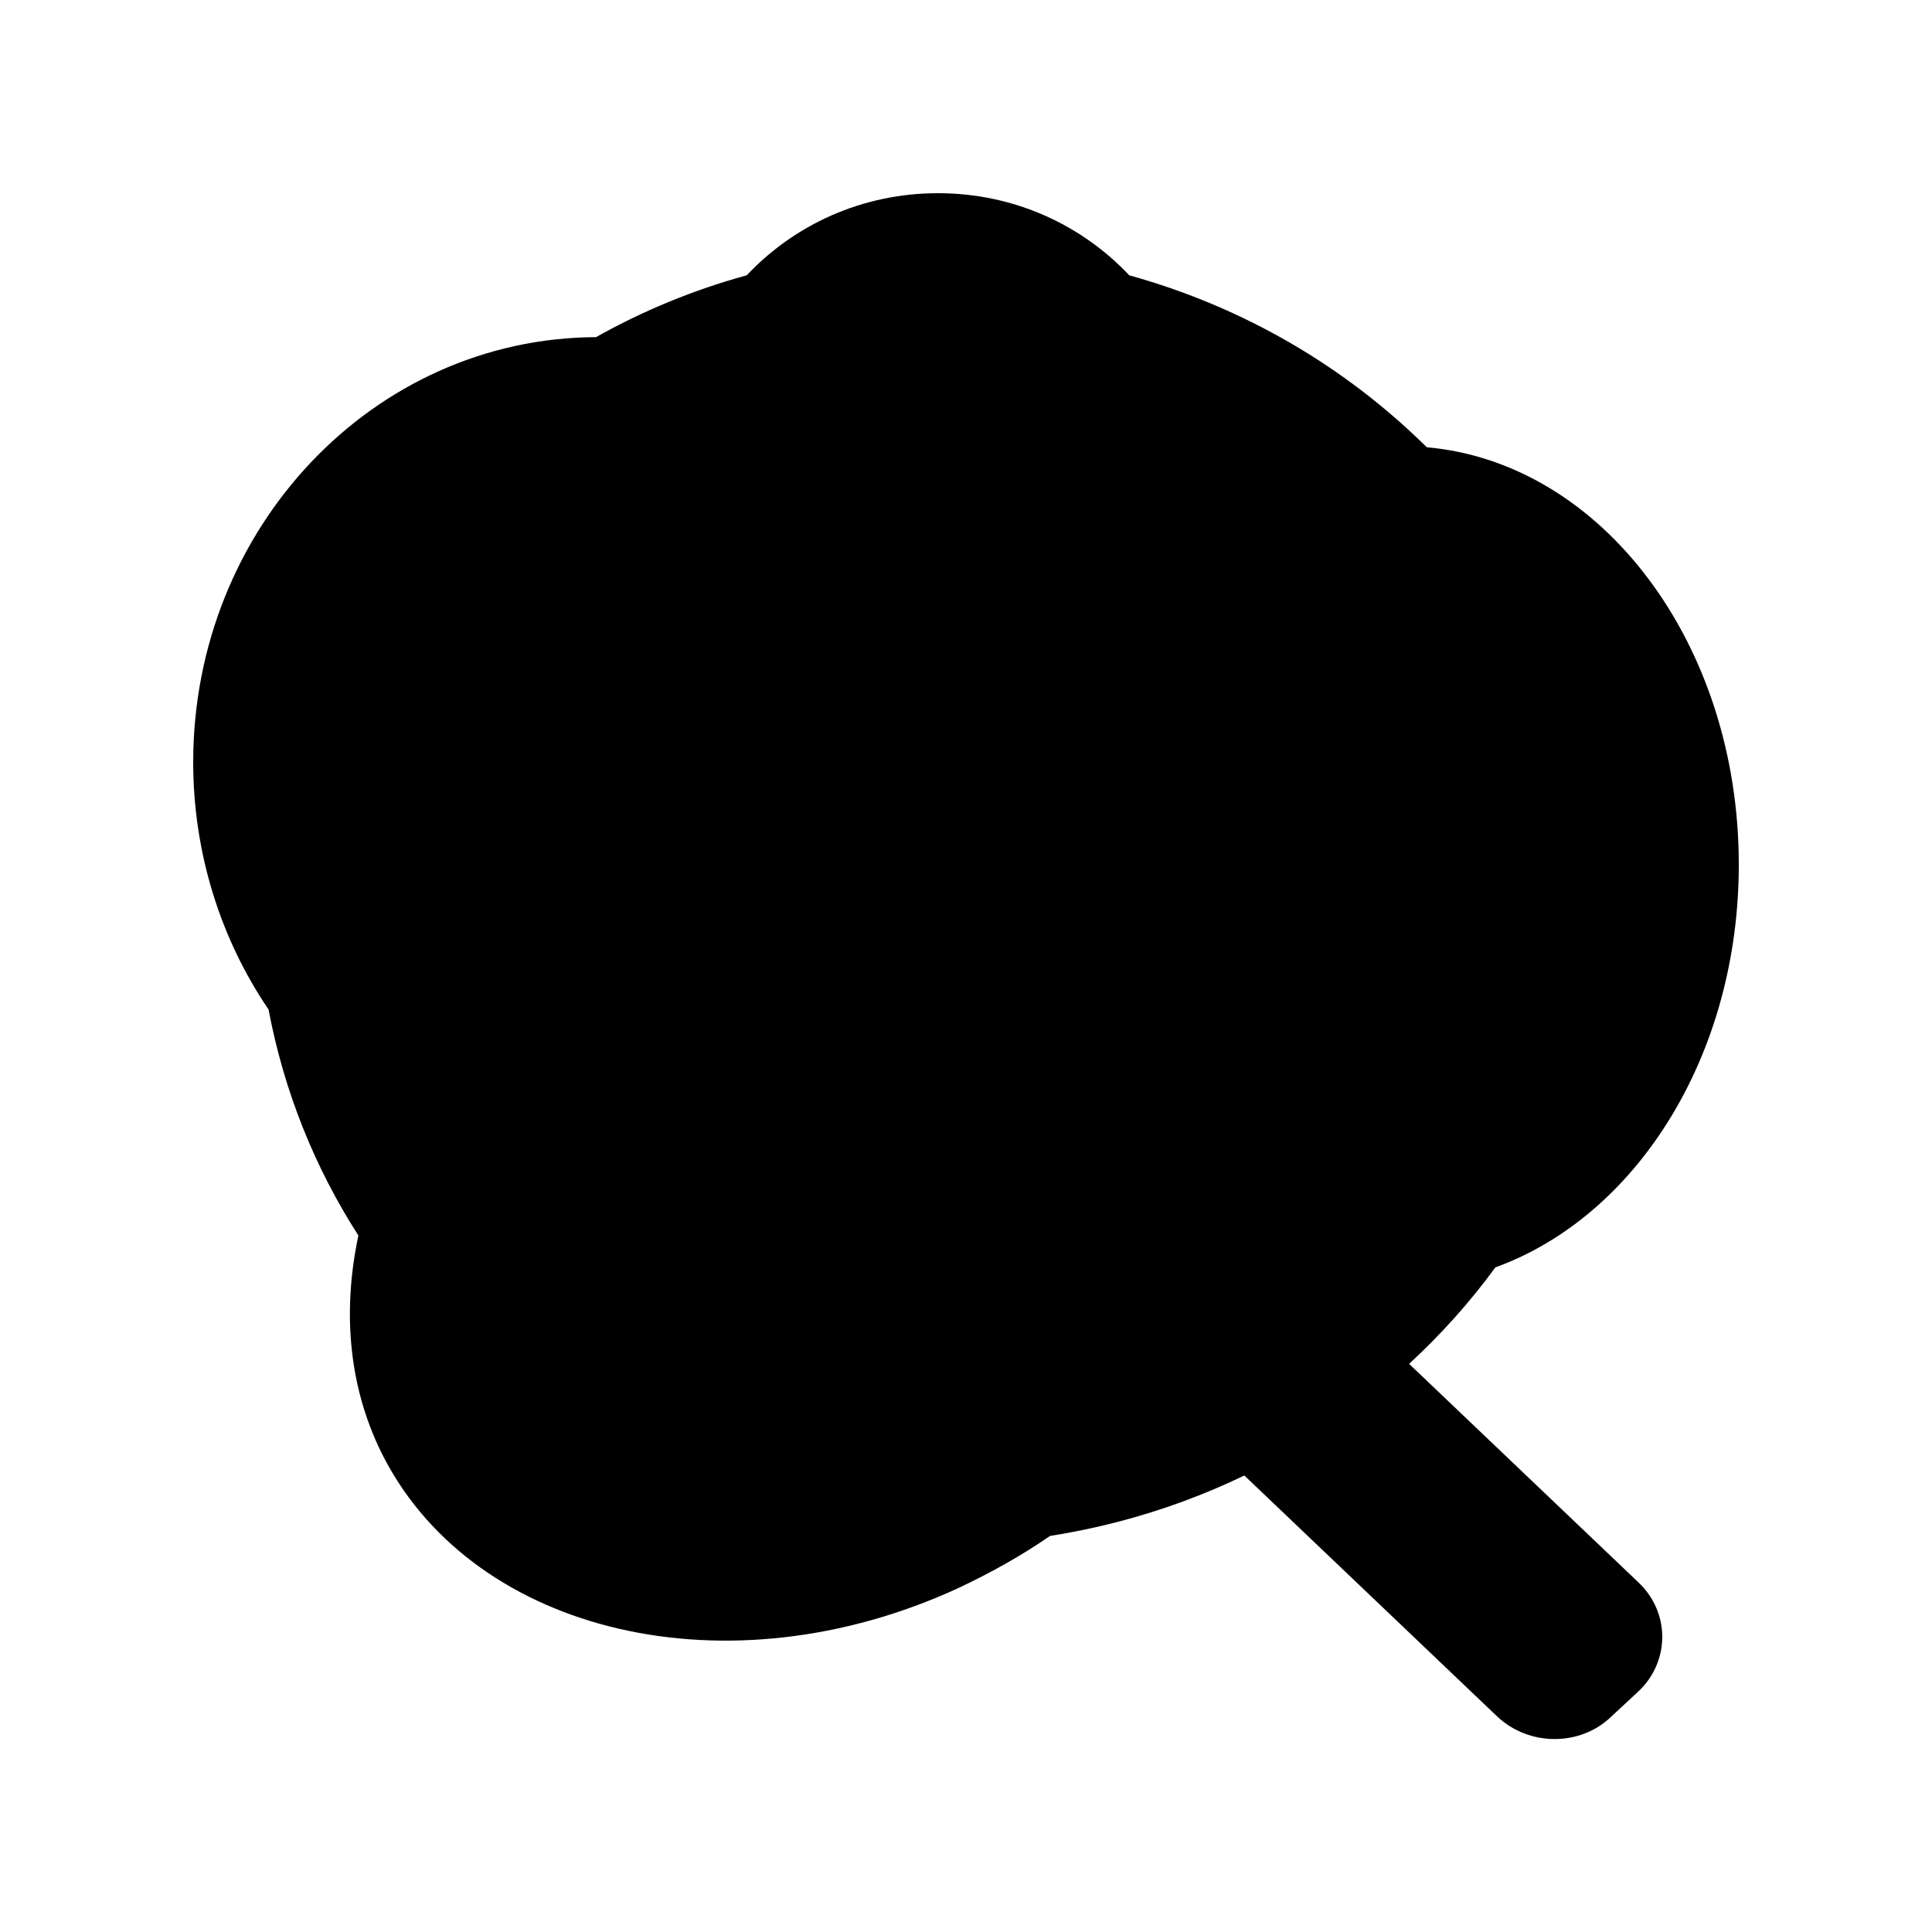 <svg xmlns="http://www.w3.org/2000/svg" viewBox="0 0 200 200">
  <path d="M180,89.5c0-22.9-14.2-41.6-32.3-43.2c-8.4-8.3-18.9-14.5-30.8-17.8C112,23.3,105,20,97.1,20s-14.9,3.3-19.8,8.5
	c-5.5,1.5-10.8,3.7-15.6,6.4C38.6,35,20,54.7,20,78.9c0,9.5,2.9,18.4,7.8,25.6c1.6,8.5,4.8,16.4,9.3,23.4c-1.7,8-1,16,2.7,23.1
	c9.5,18.1,35.5,24.4,59.4,13.4c3.4-1.6,6.6-3.4,9.5-5.4c19.1-3,35.5-13.3,46.1-27.8C169.4,125.9,180,109.3,180,89.5z"/>
  <path d="M155,177.7l-57.5-54.8c-3.3-3.1-3.3-8.2,0-11.3l2.8-2.6c3.3-3.1,8.6-3.1,11.8,0l57.5,54.8c3.3,3.1,3.3,8.2,0,11.3l-2.8,2.6
	C163.6,180.8,158.3,180.8,155,177.7z"/>
</svg>

